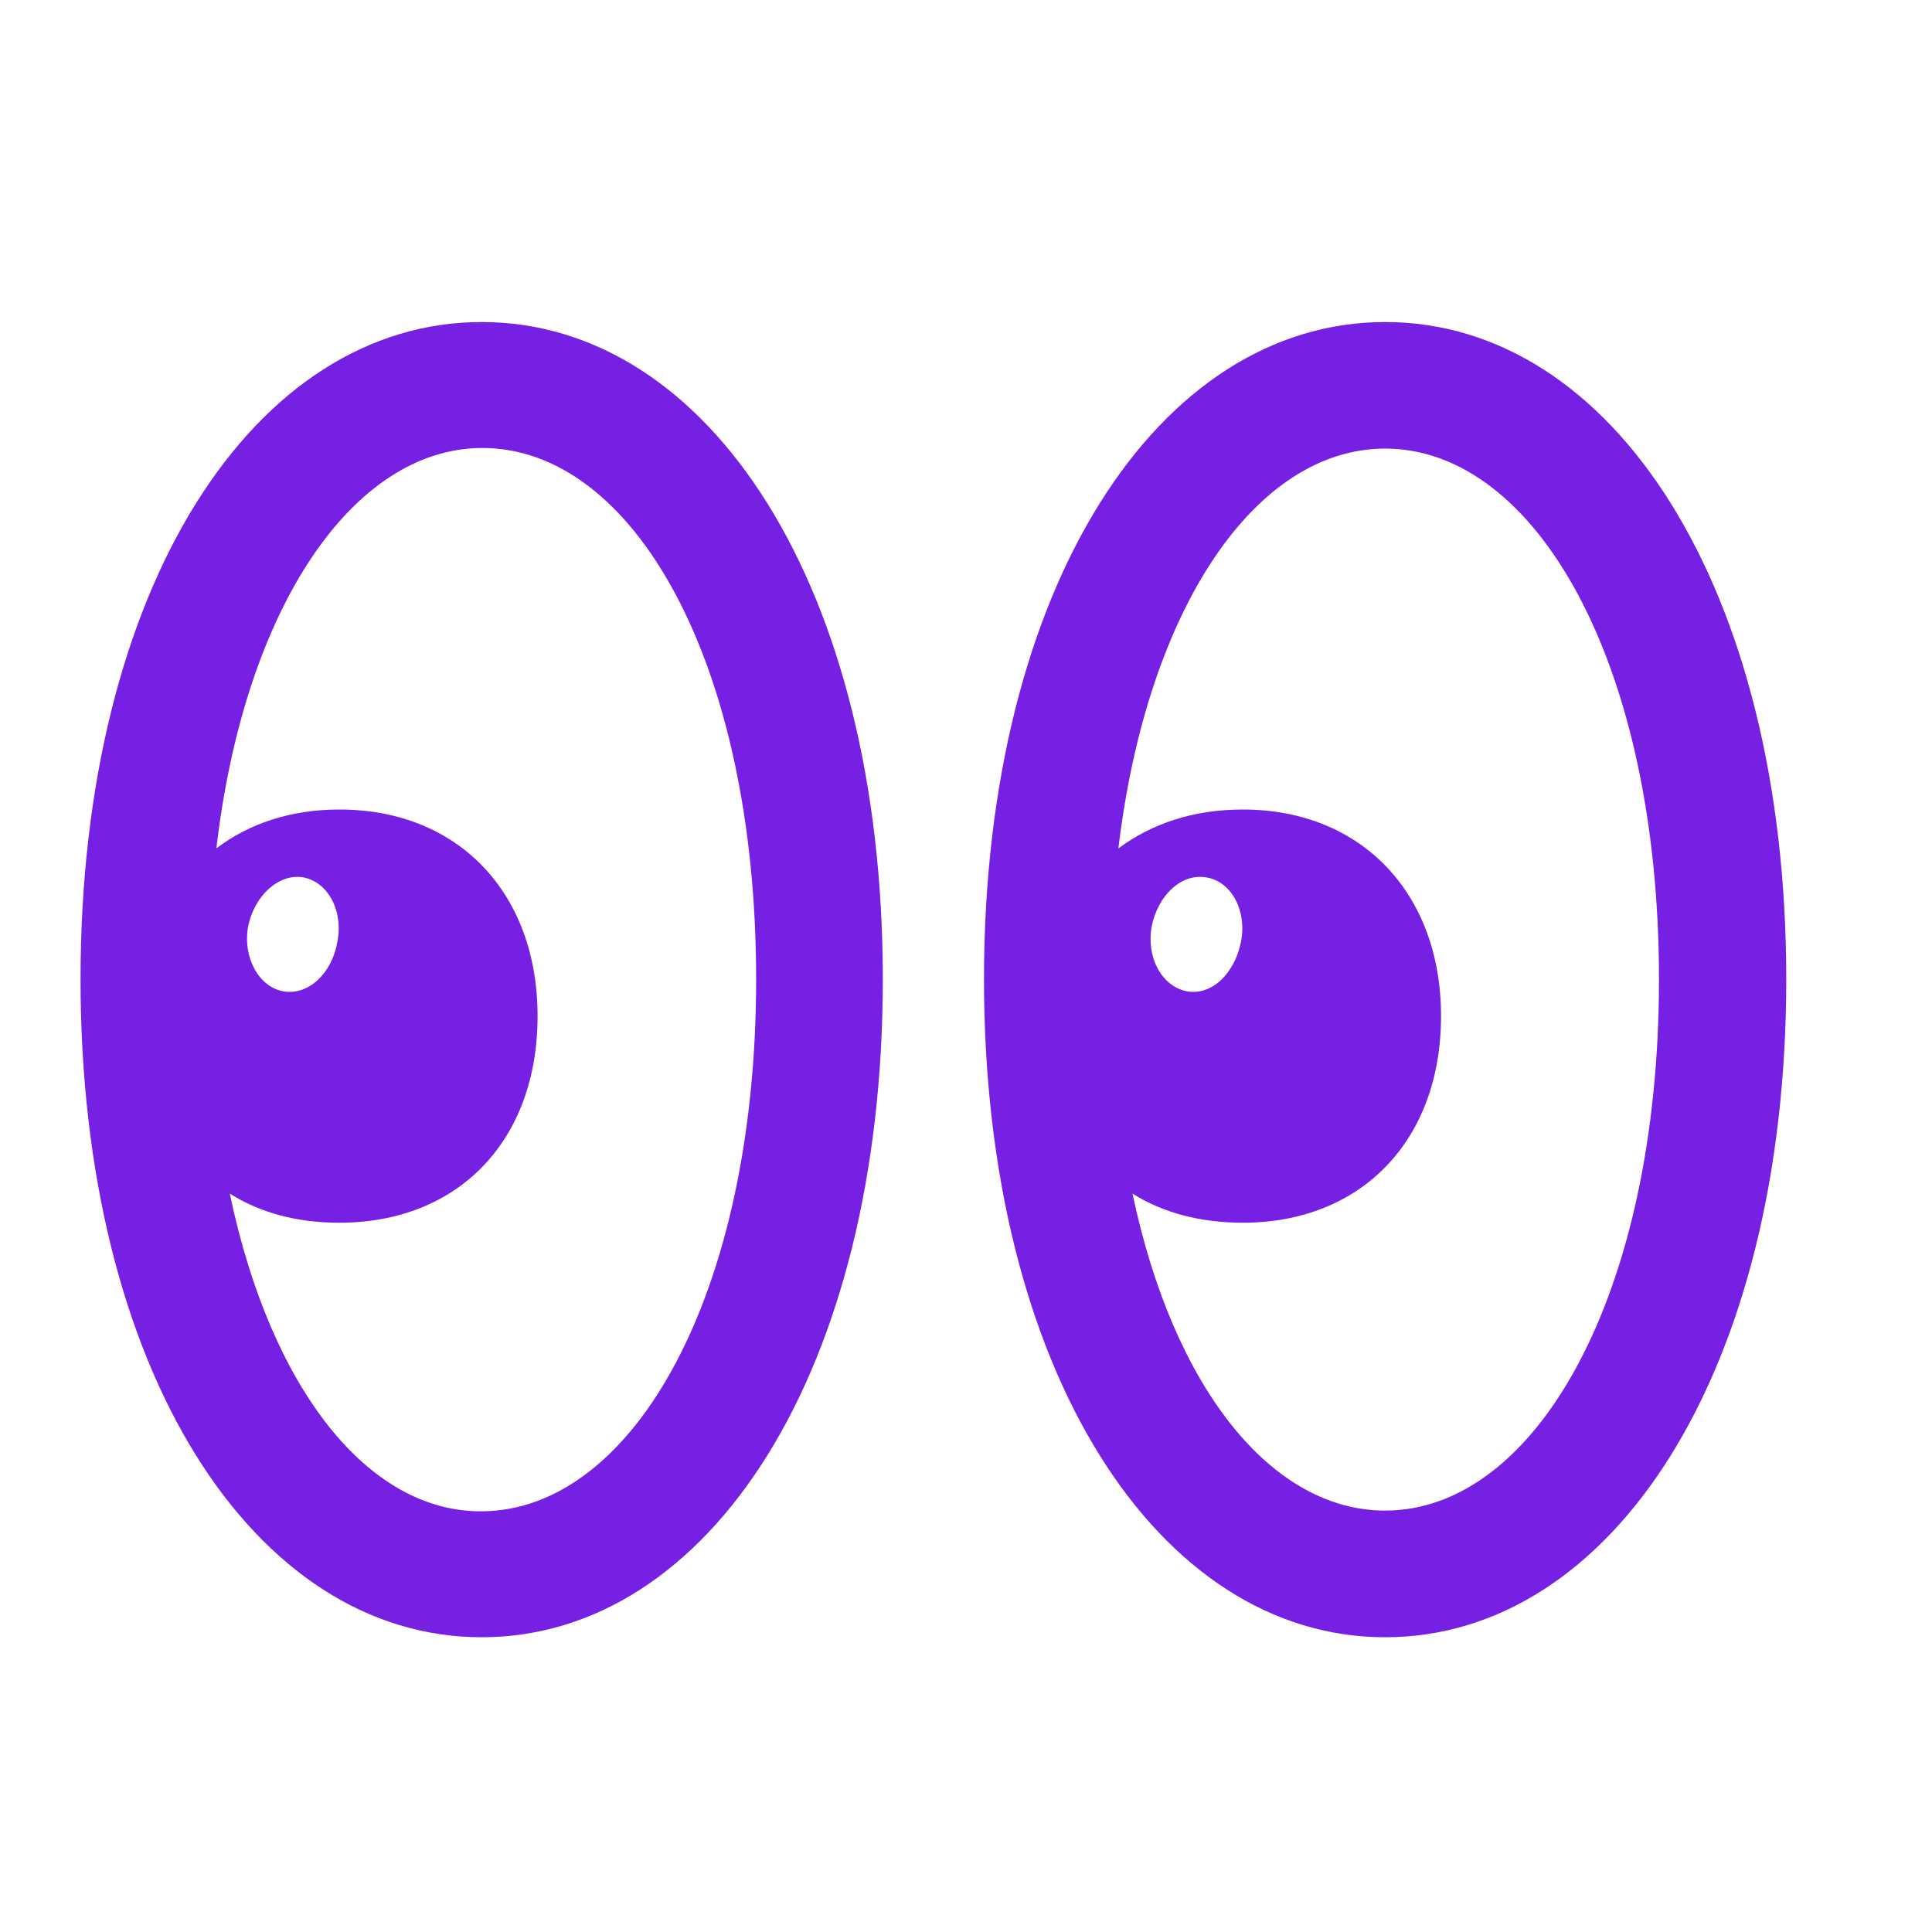 <svg width="16" height="16" viewBox="0 0 16 16" fill="none" xmlns="http://www.w3.org/2000/svg">
<path d="M3.989 13.559C5.87 13.559 7.311 11.356 7.311 8.11C7.311 4.858 5.87 2.667 3.989 2.667C2.108 2.667 0.667 4.858 0.667 8.11C0.667 11.356 2.108 13.559 3.989 13.559ZM11.471 13.559C13.352 13.559 14.793 11.356 14.793 8.11C14.793 4.858 13.352 2.667 11.471 2.667C9.596 2.667 8.149 4.858 8.149 8.11C8.149 11.356 9.596 13.559 11.471 13.559ZM2.811 10.126C3.795 10.126 4.452 9.446 4.452 8.415C4.452 7.395 3.795 6.704 2.811 6.704C2.407 6.704 2.061 6.821 1.792 7.026C2.026 5.022 2.928 3.715 3.989 3.71C5.243 3.704 6.262 5.485 6.262 8.11C6.262 10.717 5.243 12.51 3.989 12.516C3.051 12.522 2.243 11.508 1.903 9.885C2.155 10.044 2.459 10.126 2.811 10.126ZM10.293 10.126C11.272 10.126 11.934 9.446 11.934 8.415C11.934 7.395 11.272 6.704 10.293 6.704C9.883 6.704 9.538 6.821 9.262 7.026C9.502 5.022 10.405 3.715 11.471 3.715C12.719 3.715 13.739 5.497 13.739 8.11C13.739 10.723 12.719 12.51 11.471 12.51C10.534 12.51 9.719 11.503 9.379 9.885C9.631 10.044 9.942 10.126 10.293 10.126ZM2.348 8.21C2.143 8.174 2.008 7.928 2.055 7.671C2.108 7.413 2.313 7.231 2.512 7.266C2.723 7.307 2.846 7.553 2.793 7.805C2.747 8.063 2.553 8.245 2.348 8.21ZM9.831 8.21C9.62 8.169 9.491 7.928 9.538 7.671C9.59 7.413 9.784 7.231 9.989 7.266C10.206 7.301 10.329 7.553 10.276 7.805C10.223 8.063 10.036 8.245 9.831 8.21Z" fill="#7620E4"/>
</svg>
